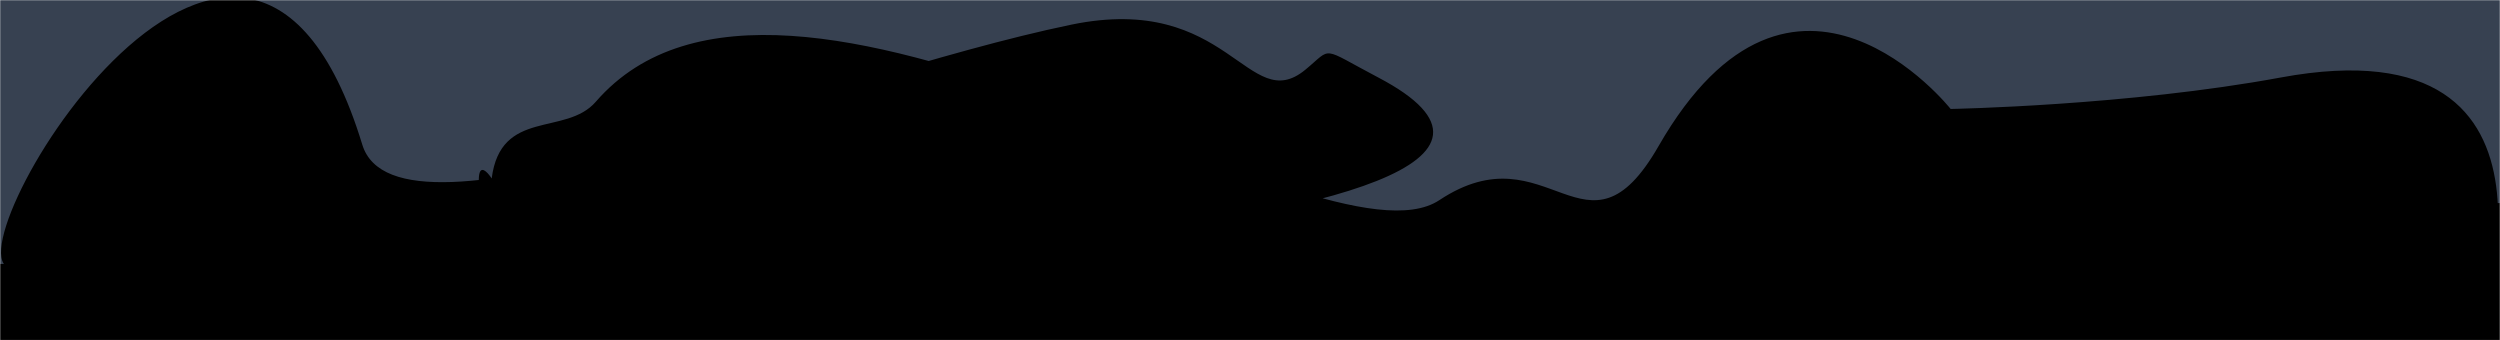 <svg width="1440" height="196" viewBox="0 0 1440 196" fill="none" xmlns="http://www.w3.org/2000/svg">
<g clip-path="url(#clip0_339_564)">
<mask id="mask0_339_564" style="mask-type:luminance" maskUnits="userSpaceOnUse" x="0" y="0" width="1440" height="196">
<path d="M1440 0H0V196H1440V0Z" fill="white"/>
</mask>
<g mask="url(#mask0_339_564)">
<path d="M1440 0H0V196H1440V0Z" fill="#374151"/>
<path d="M8.13 154.361C-37.901 158.543 139.234 -144.366 208.669 83.29C228.96 149.817 469.998 44.561 617.154 14.186C707.911 -4.547 718.911 67.272 751.874 40.167C767.85 27.03 760.008 26.841 793.904 44.646C979.376 142.071 287.551 164.807 283.21 146.563C266.479 76.243 283.21 102.8 283.21 102.8C288.366 62.34 325.839 78.601 343.171 58.621C452.413 -67.313 761.42 160.142 829.033 115.306C892.04 73.524 913.535 157.013 955.334 84.156C1033.1 -51.38 1123.57 62.758 1123.57 62.758C1123.57 62.758 1225.84 60.895 1313.65 44.646C1494.06 11.259 1426.56 194.385 1426.56 194.385C1426.56 194.385 1378.31 94.585 1309.89 163.753" fill="black"/>
<path d="M1292.92 152.031H-17.773V207.125H1292.92V152.031Z" fill="black"/>
<path d="M1452.87 116.971H1284.03V222.151H1452.87V116.971Z" fill="black"/>
</g>
</g>
<defs>
<clipPath id="clip0_339_564">
<rect width="1440" height="196" fill="white"/>
</clipPath>
</defs>
</svg>
